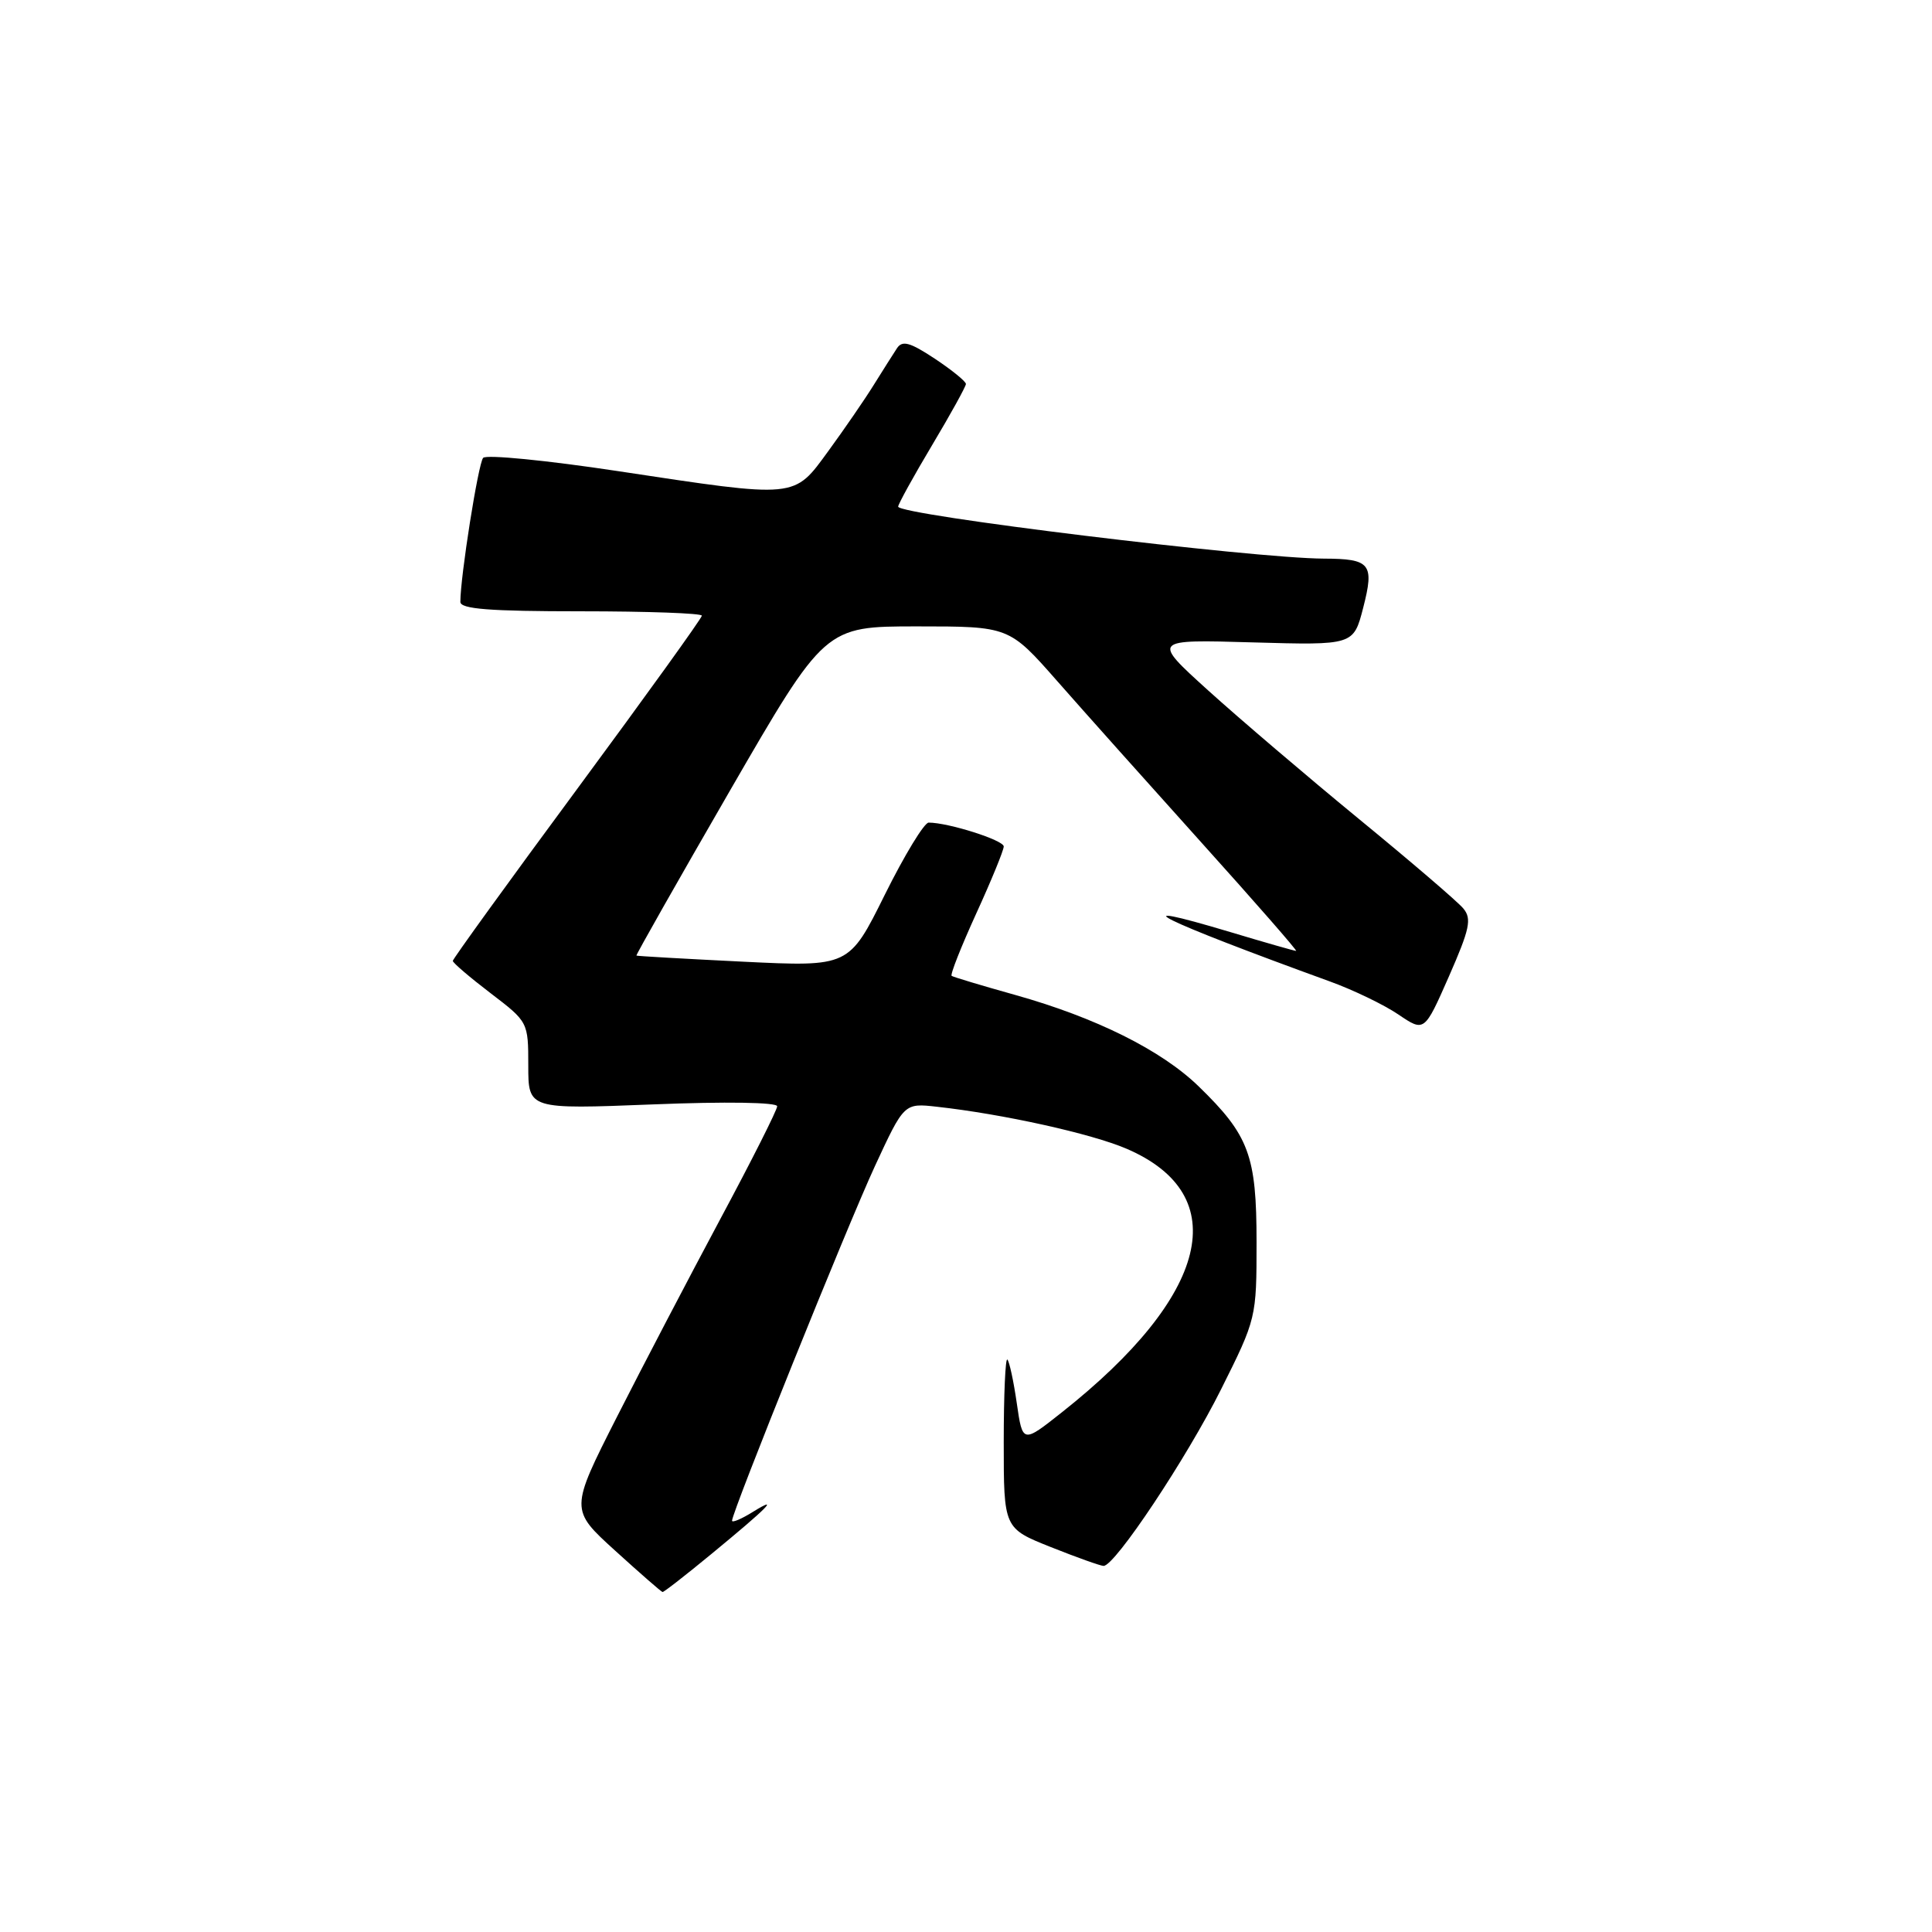 <?xml version="1.0" encoding="UTF-8" standalone="no"?>
<!DOCTYPE svg PUBLIC "-//W3C//DTD SVG 1.1//EN" "http://www.w3.org/Graphics/SVG/1.1/DTD/svg11.dtd" >
<svg xmlns="http://www.w3.org/2000/svg" xmlns:xlink="http://www.w3.org/1999/xlink" version="1.1" viewBox="0 0 256 256">
 <g >
 <path fill="currentColor"
d=" M 94.29 205.89 C 101.81 199.70 103.41 198.07 99.75 200.34 C 98.24 201.28 97.00 201.80 97.00 201.50 C 97.00 200.33 112.24 162.51 115.92 154.54 C 119.80 146.16 119.80 146.16 124.15 146.65 C 132.91 147.62 144.62 150.21 149.29 152.22 C 163.54 158.35 160.26 171.68 140.69 187.15 C 135.50 191.26 135.50 191.26 134.73 185.94 C 134.31 183.02 133.75 180.41 133.48 180.15 C 133.22 179.88 133.00 184.81 133.00 191.09 C 133.00 202.51 133.00 202.51 139.25 205.00 C 142.69 206.37 145.83 207.49 146.23 207.49 C 147.73 207.51 157.27 193.17 161.80 184.09 C 166.47 174.75 166.50 174.62 166.50 164.59 C 166.50 153.10 165.51 150.44 158.83 143.95 C 153.90 139.16 145.20 134.83 134.50 131.83 C 130.10 130.60 126.32 129.46 126.10 129.31 C 125.88 129.16 127.35 125.45 129.35 121.06 C 131.36 116.67 133.00 112.66 133.00 112.16 C 133.00 111.33 125.67 109.00 123.05 109.00 C 122.47 109.00 119.85 113.30 117.24 118.56 C 112.50 128.11 112.50 128.11 98.50 127.43 C 90.80 127.05 84.42 126.69 84.33 126.62 C 84.24 126.55 89.82 116.71 96.73 104.75 C 109.31 83.00 109.31 83.00 121.51 83.00 C 133.71 83.00 133.71 83.00 140.09 90.25 C 143.59 94.24 152.24 103.91 159.29 111.75 C 166.35 119.59 171.95 126.00 171.74 126.00 C 171.53 126.00 167.60 124.88 163.01 123.50 C 147.77 118.94 153.60 121.83 176.17 130.03 C 179.30 131.16 183.40 133.14 185.30 134.43 C 188.74 136.76 188.74 136.76 191.99 129.38 C 194.75 123.09 195.04 121.75 193.90 120.38 C 193.17 119.49 186.92 114.14 180.03 108.49 C 173.14 102.83 164.16 95.17 160.07 91.47 C 152.63 84.73 152.63 84.73 165.99 85.12 C 179.35 85.50 179.35 85.50 180.63 80.53 C 182.13 74.70 181.60 74.04 175.41 74.02 C 166.01 73.98 118.99 68.24 119.01 67.13 C 119.02 66.79 121.04 63.12 123.50 59.00 C 125.96 54.88 127.98 51.22 127.99 50.88 C 127.99 50.54 126.14 49.04 123.87 47.53 C 120.57 45.35 119.56 45.07 118.85 46.15 C 118.36 46.89 116.98 49.08 115.78 51.00 C 114.59 52.92 111.88 56.86 109.77 59.75 C 105.13 66.10 105.79 66.04 81.84 62.42 C 72.45 61.00 64.43 60.21 64.02 60.67 C 63.37 61.40 61.00 76.40 61.00 79.75 C 61.00 80.70 64.87 81.00 77.00 81.00 C 85.80 81.00 93.00 81.26 93.00 81.58 C 93.00 81.91 85.57 92.22 76.50 104.51 C 67.42 116.80 60.00 127.07 60.00 127.32 C 60.00 127.58 62.25 129.50 65.00 131.60 C 69.98 135.40 70.00 135.43 70.00 141.20 C 70.00 146.99 70.00 146.99 86.50 146.34 C 96.19 145.95 102.99 146.06 102.98 146.59 C 102.97 147.09 99.59 153.80 95.46 161.50 C 91.34 169.20 85.16 181.02 81.74 187.76 C 75.52 200.03 75.52 200.03 81.51 205.47 C 84.80 208.46 87.63 210.93 87.79 210.95 C 87.96 210.98 90.88 208.70 94.29 205.89 Z "/>
</g>
</svg>